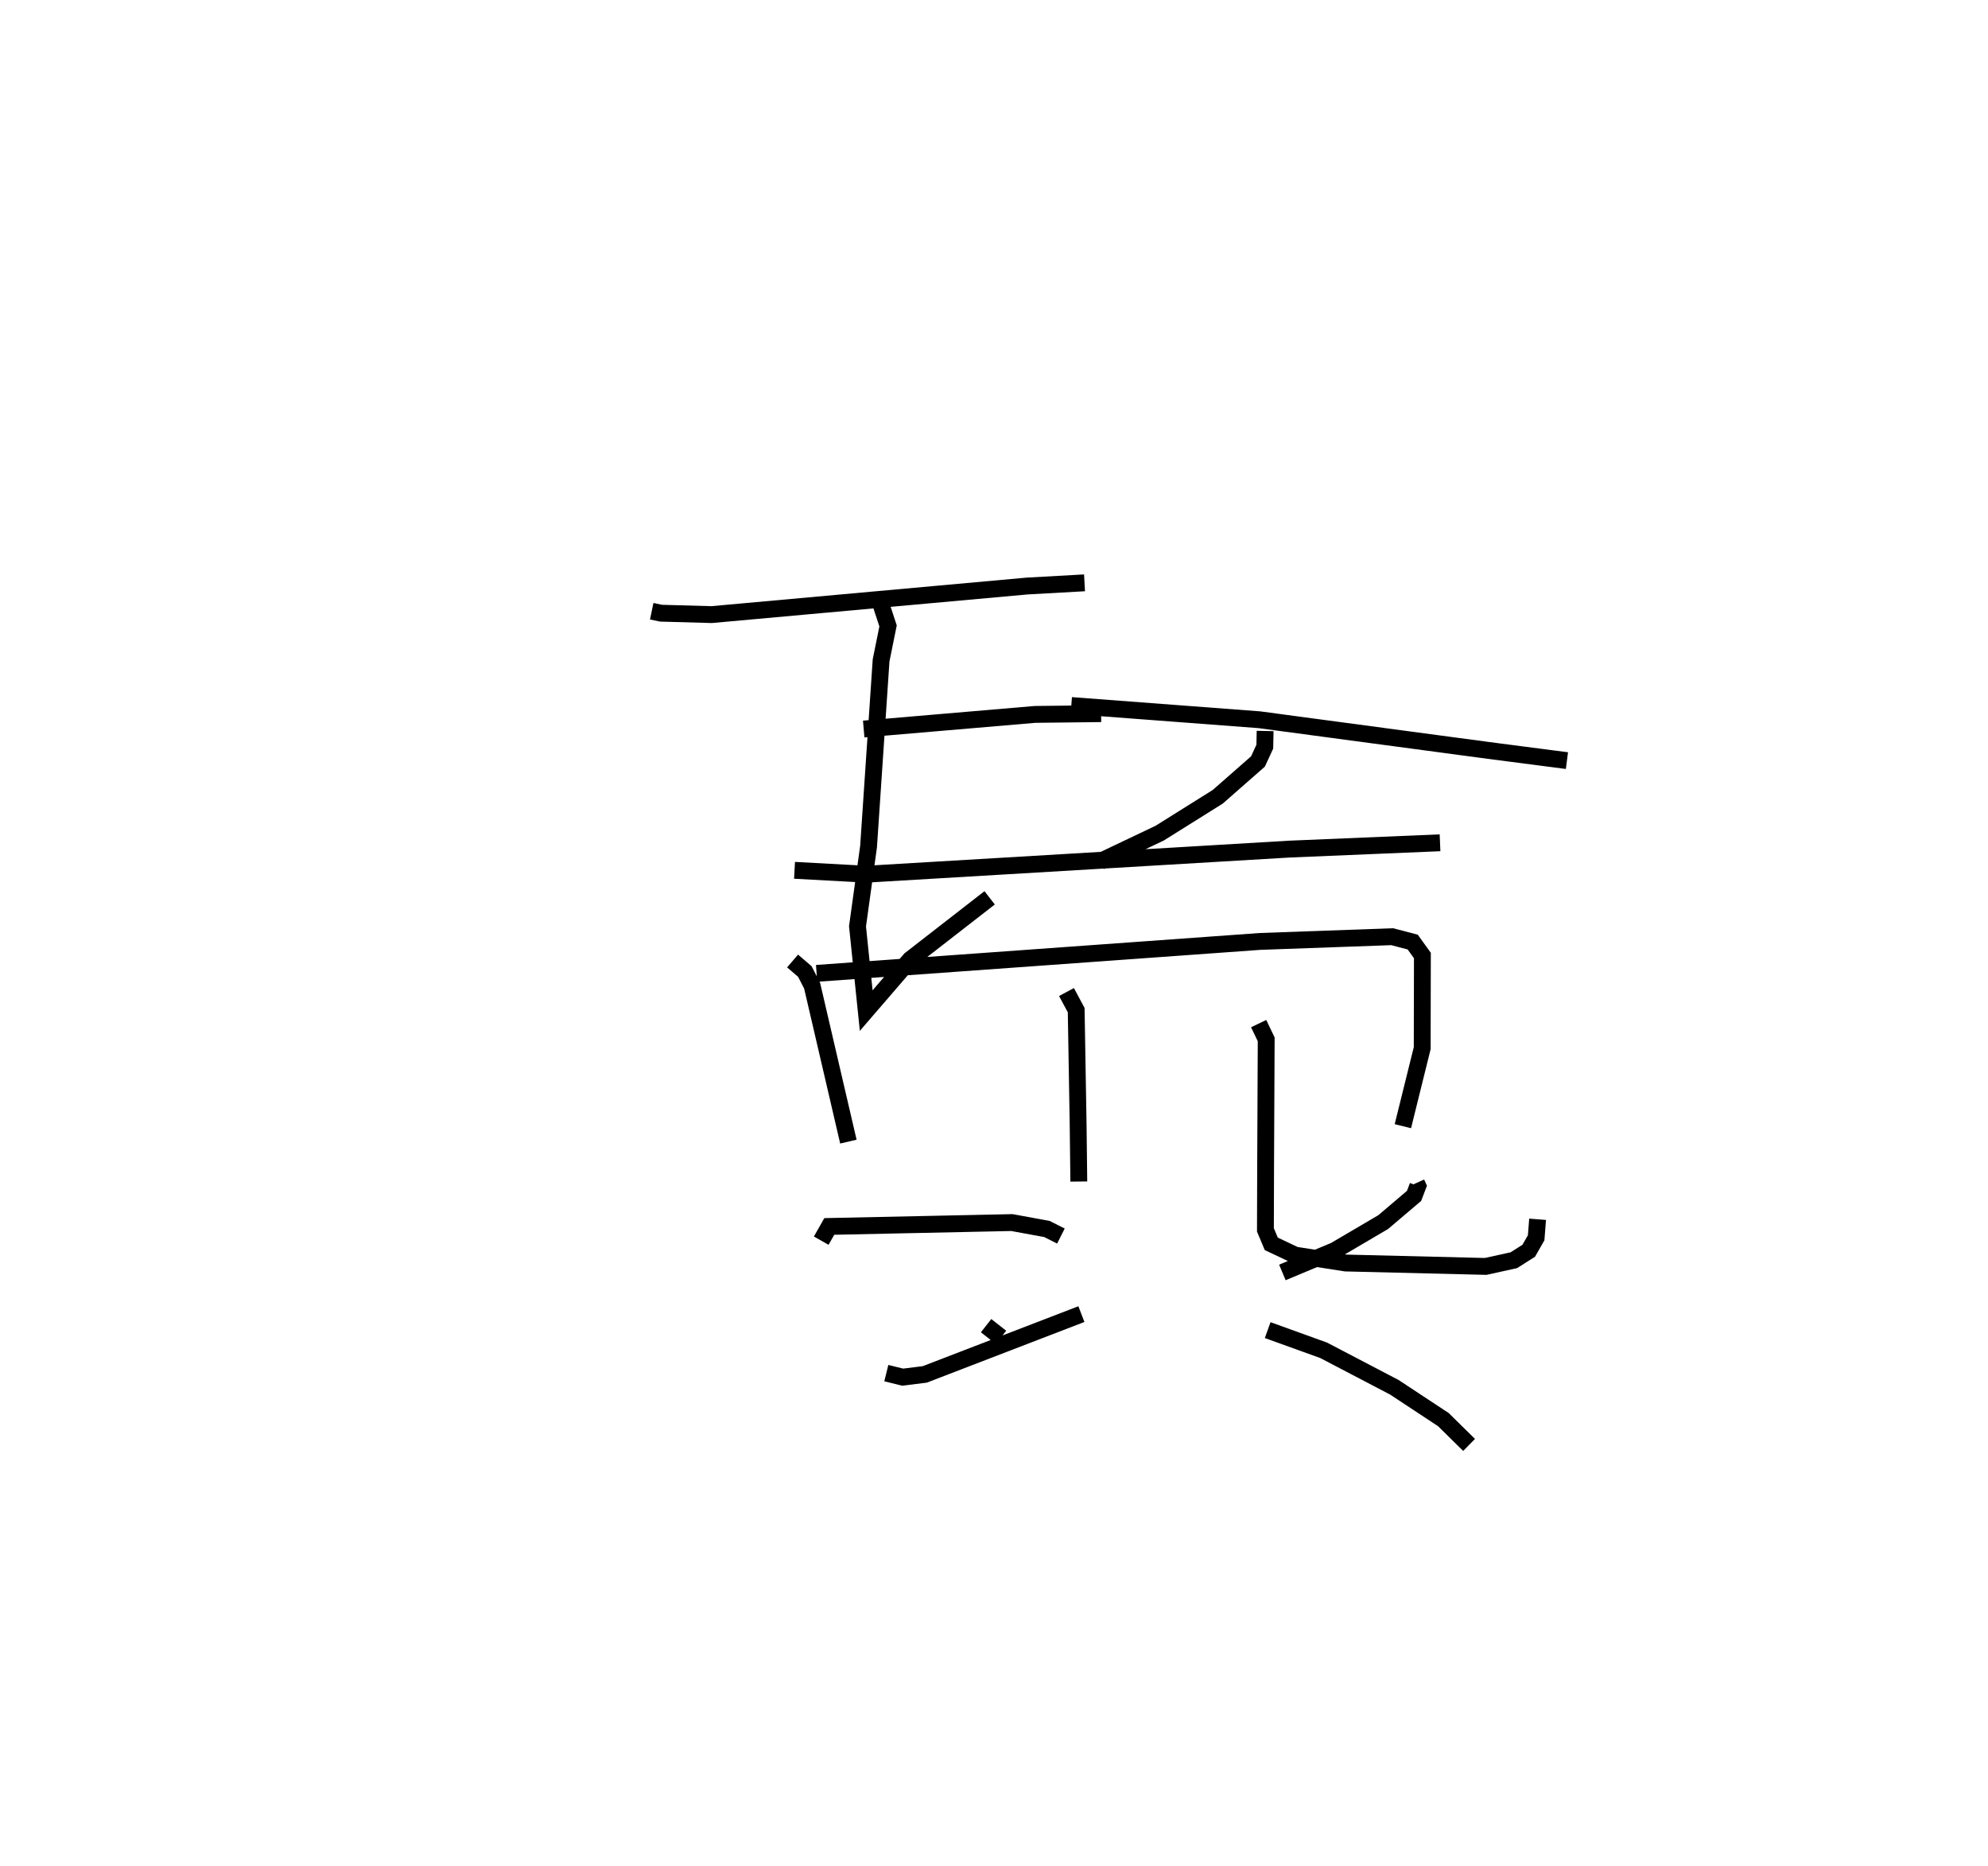 <?xml version="1.0" encoding="utf-8" ?>
<svg baseProfile="full" height="110.761" version="1.1" width="118.027" xmlns="http://www.w3.org/2000/svg" xmlns:ev="http://www.w3.org/2001/xml-events" xmlns:xlink="http://www.w3.org/1999/xlink"><defs /><rect fill="white" height="110.761" width="118.027" x="0" y="0" /><path d="M25,25 m0.0,0.0 m13.692,11.28 l0.557,0.116 3,0.084 l18.731,-1.696 3.408,-0.19 m-13.11,8.678 l10.168,-0.868 3.927,-0.045 m-13.046,-6.417 l0.397,1.21 -0.414,2.046 l-0.744,11.053 -0.656,4.732 l0.517,5 2.614,-3.029 l4.714,-3.663 m16.355,-9.904 l-0.019,0.932 -0.405,0.878 l-2.386,2.094 -3.451,2.161 l-3.533,1.681 m-1.713,-9.256 l11.165,0.844 13.625,1.824 l4.636,0.602 m-45.858,6.511 l4.262,0.231 25.118,-1.49 l8.943,-0.375 m-38.438,7.016 l0.728,0.625 0.431,0.839 l2.153,9.257 m-1.887,-9.986 l26.333,-1.896 7.837,-0.281 l1.221,0.319 0.575,0.799 l-0.011,5.497 -1.148,4.632 m-19.971,-7.962 l0.576,1.073 0.116,6.81 l0.04,3.365 m10.677,-9.374 l0.448,0.933 -0.035,7.695 l-0.011,3.617 0.348,0.827 l1.416,0.67 2.993,0.467 l8.318,0.203 1.673,-0.368 l0.885,-0.562 0.44,-0.77 l0.086,-1.098 m-32.743,6.314 l0.885,0.694 m-10.673,-5.74 l0.479,-0.843 10.841,-0.23 l2.079,0.38 0.832,0.42 m-10.366,8.136 l0.971,0.24 1.312,-0.164 l9.299,-3.579 m19.893,-7.783 l0.081,0.179 -0.223,0.586 l-1.835,1.558 -2.87,1.686 l-3.114,1.301 m-0.873,3.423 l3.321,1.198 4.199,2.195 l2.909,1.918 1.529,1.504 " fill="none" stroke="black" stroke-width="1" /></svg>